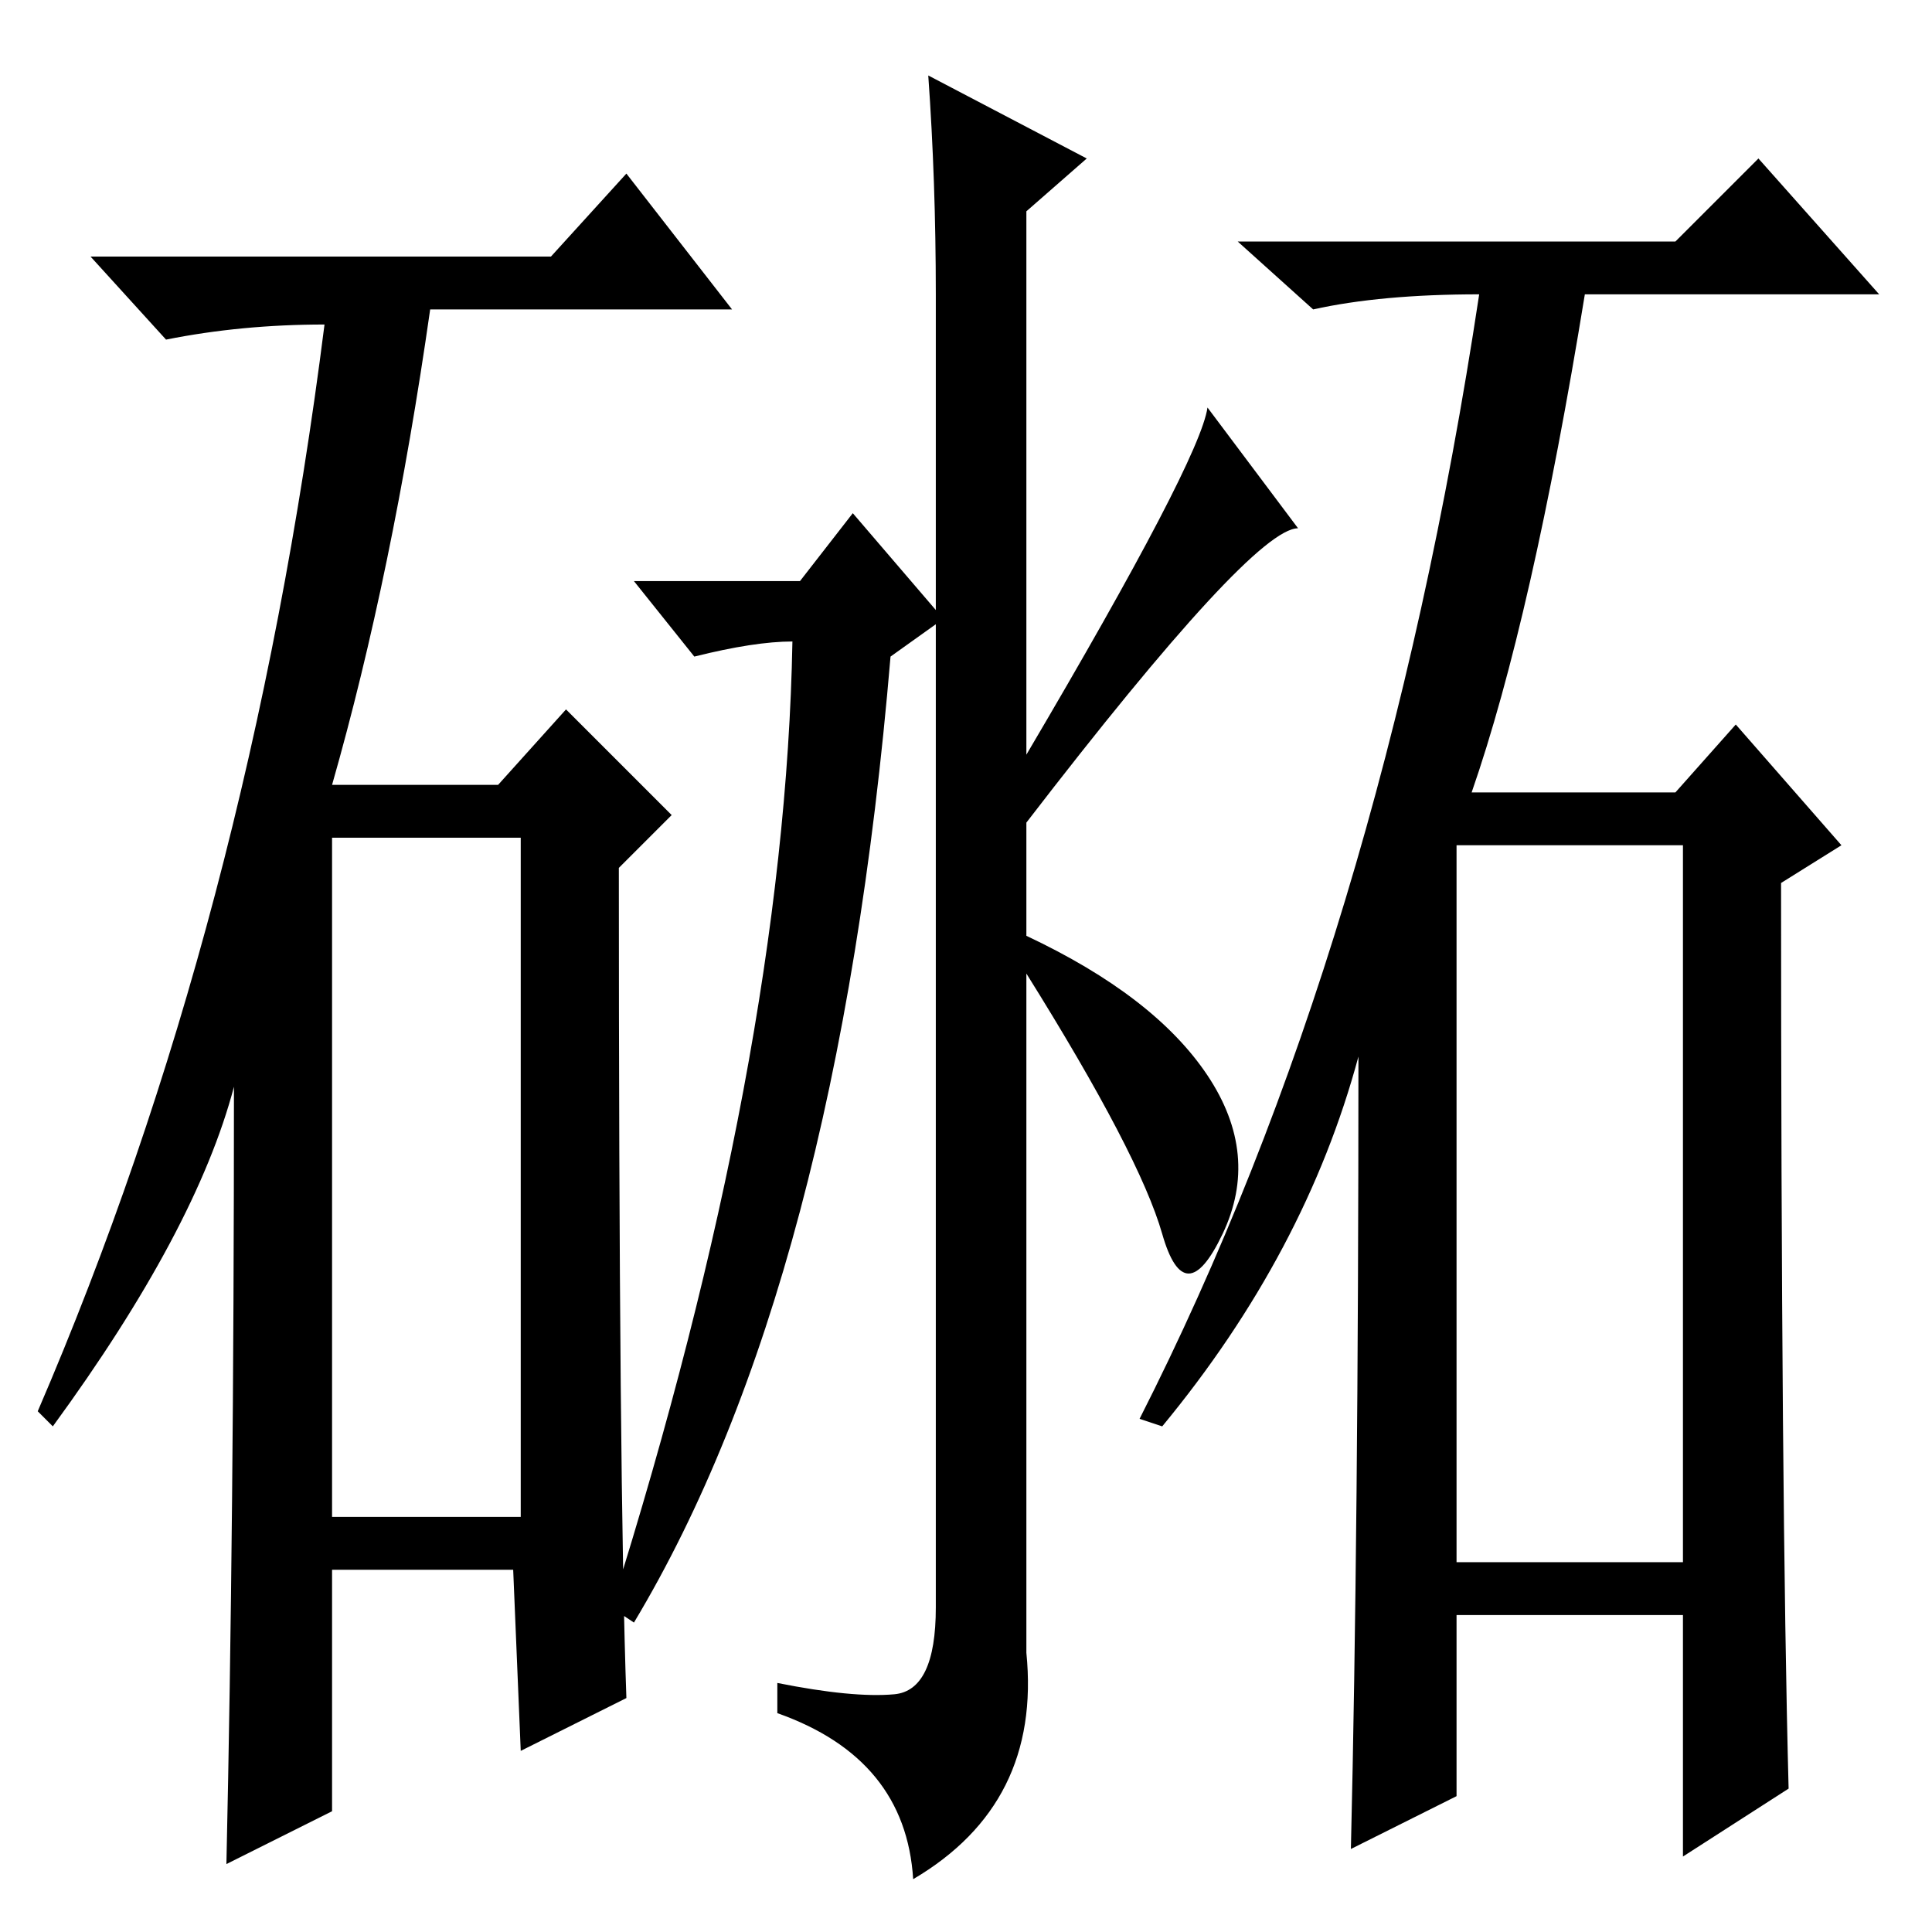 <?xml version="1.0" standalone="no"?>
<!DOCTYPE svg PUBLIC "-//W3C//DTD SVG 1.1//EN" "http://www.w3.org/Graphics/SVG/1.1/DTD/svg11.dtd" >
<svg xmlns="http://www.w3.org/2000/svg" xmlns:xlink="http://www.w3.org/1999/xlink" version="1.1" viewBox="0 -36 256 256">
  <g transform="matrix(1 0 0 -1 0 220)">
   <path fill="currentColor"
d="M73 222l10 11l14 -18h-40q-5 -35 -13 -63h22l9 10l14 -14l-7 -7q0 -82 1 -110l-14 -7l-1 24h-24v-32l-14 -7q1 45 1 103q-5 -19 -24 -45l-2 2q28 65 38 144q-11 0 -21 -2l-10 11h61zM44 55h25v90h-25v-90zM118 169q-7 -83 -34 -128l-3 2q23 73 24 128q-5 0 -13 -2l-8 10
h22l7 9l12 -14zM136 147v-15q17 -8 24 -18.5t2 -21t-8 0t-18 34.5v-90q2 -20 -15 -30q-1 16 -18 22v4q10 -2 15.5 -1.5t5.5 11.5v174q0 15 -1 29l21 -11l-8 -7v-72q23 39 24 46l12 -16q-6 0 -36 -39zM222 224l11 11l16 -18h-39q-7 -43 -15 -66h27l8 9l14 -16l-8 -5
q0 -82 1 -120l-14 -9v32h-30v-24l-14 -7q1 42 1 105q-7 -26 -26 -49l-3 1q32 63 45 149q-13 0 -22 -2l-10 9h58zM193 49h30v95h-30v-95z" />
  </g>

</svg>
